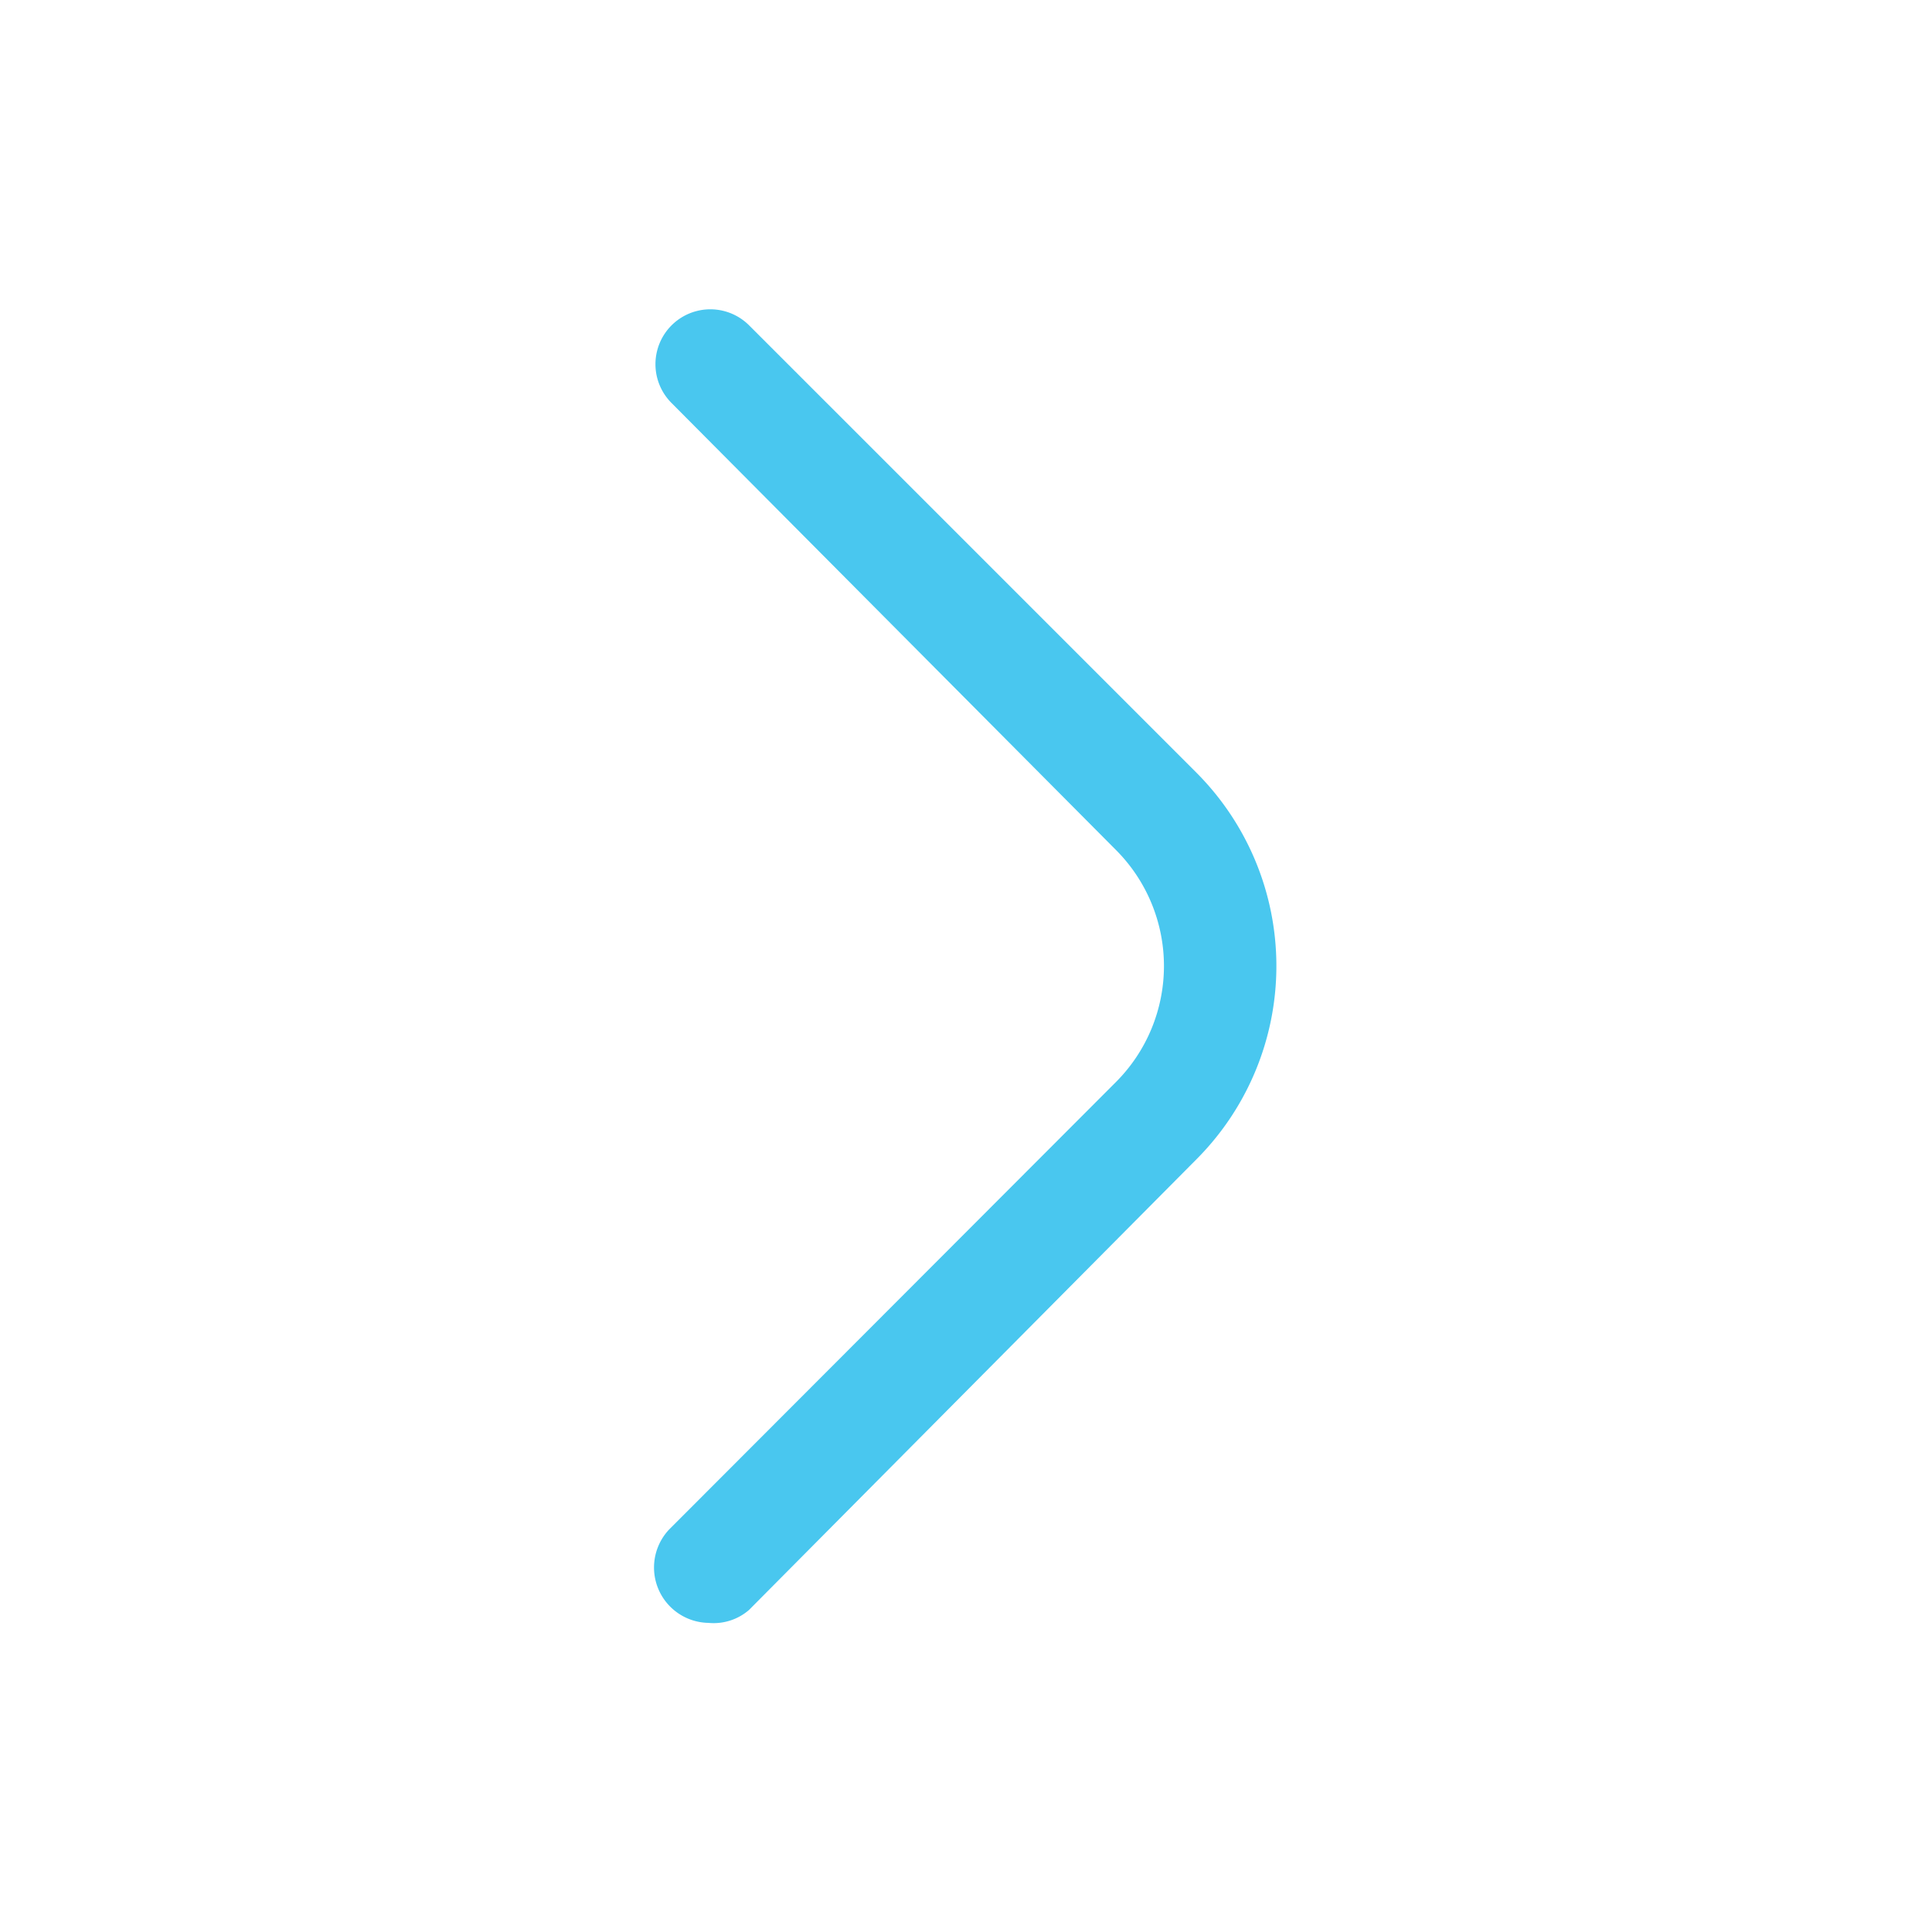 <svg xmlns="http://www.w3.org/2000/svg" viewBox="0 0 30 30"><defs><style>.cls-1{fill:#49c7ef;}</style></defs><title>enabled-next</title><g id="Layer_2" data-name="Layer 2"><path class="cls-1" d="M11,25.2a.86.86,0,0,1-.61-1.45h0l6.94-6.95a2.55,2.55,0,0,0,0-3.6L10.43,6.26a.85.85,0,0,1,1.2-1.21L18.58,12a4.25,4.25,0,0,1,0,6h0L11.63,25A.84.84,0,0,1,11,25.2Z"/></g></svg>